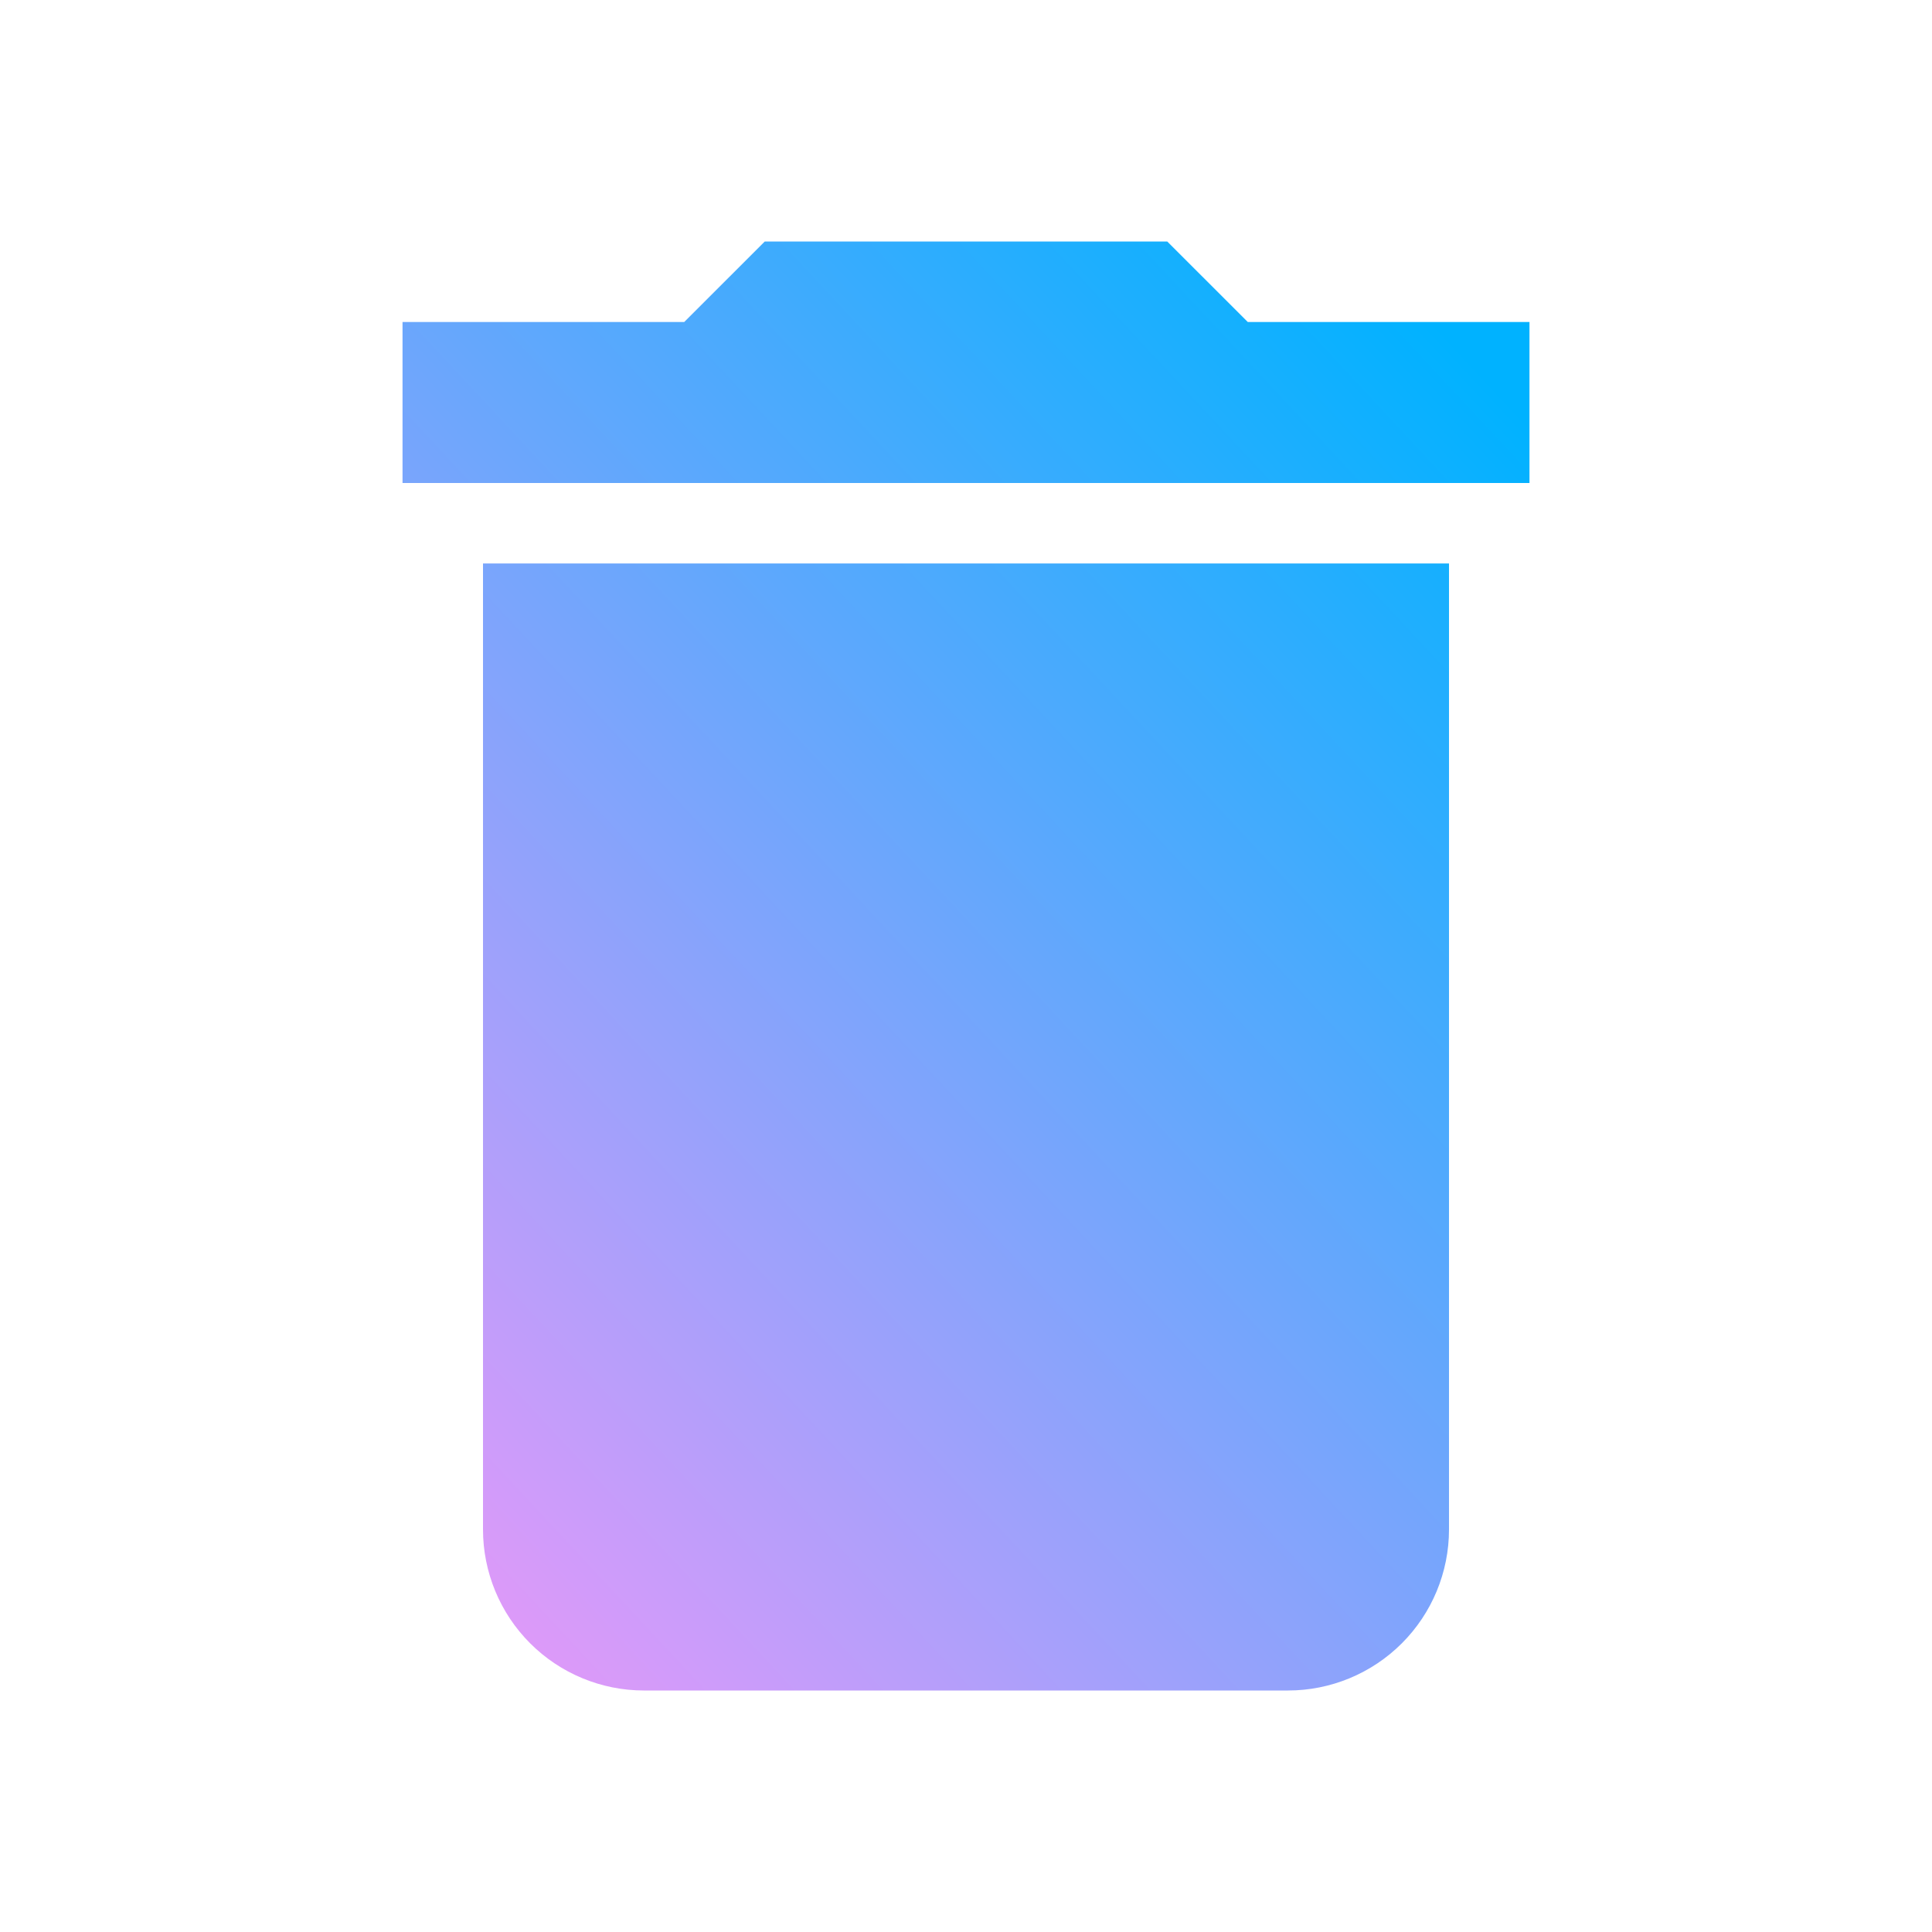 <svg width="29" height="29" viewBox="0 0 29 29" fill="none" xmlns="http://www.w3.org/2000/svg">
<path d="M22.958 4.833H18.729L17.521 3.625H11.479L10.271 4.833H6.042V7.25H22.958V4.833ZM7.25 22.958C7.25 23.599 7.505 24.214 7.958 24.667C8.411 25.12 9.026 25.375 9.667 25.375H19.333C19.974 25.375 20.589 25.12 21.042 24.667C21.495 24.214 21.75 23.599 21.75 22.958V8.458H7.25V22.958Z" fill="url(#paint0_linear_8_4)"/>
<defs>
<linearGradient id="paint0_linear_8_4" x1="22.958" y1="6.38" x2="5.078" y2="23.035" gradientUnits="userSpaceOnUse">
<stop stop-color="#00B2FF"/>
<stop offset="1" stop-color="#E699F9"/>
</linearGradient>
</defs>
</svg>

